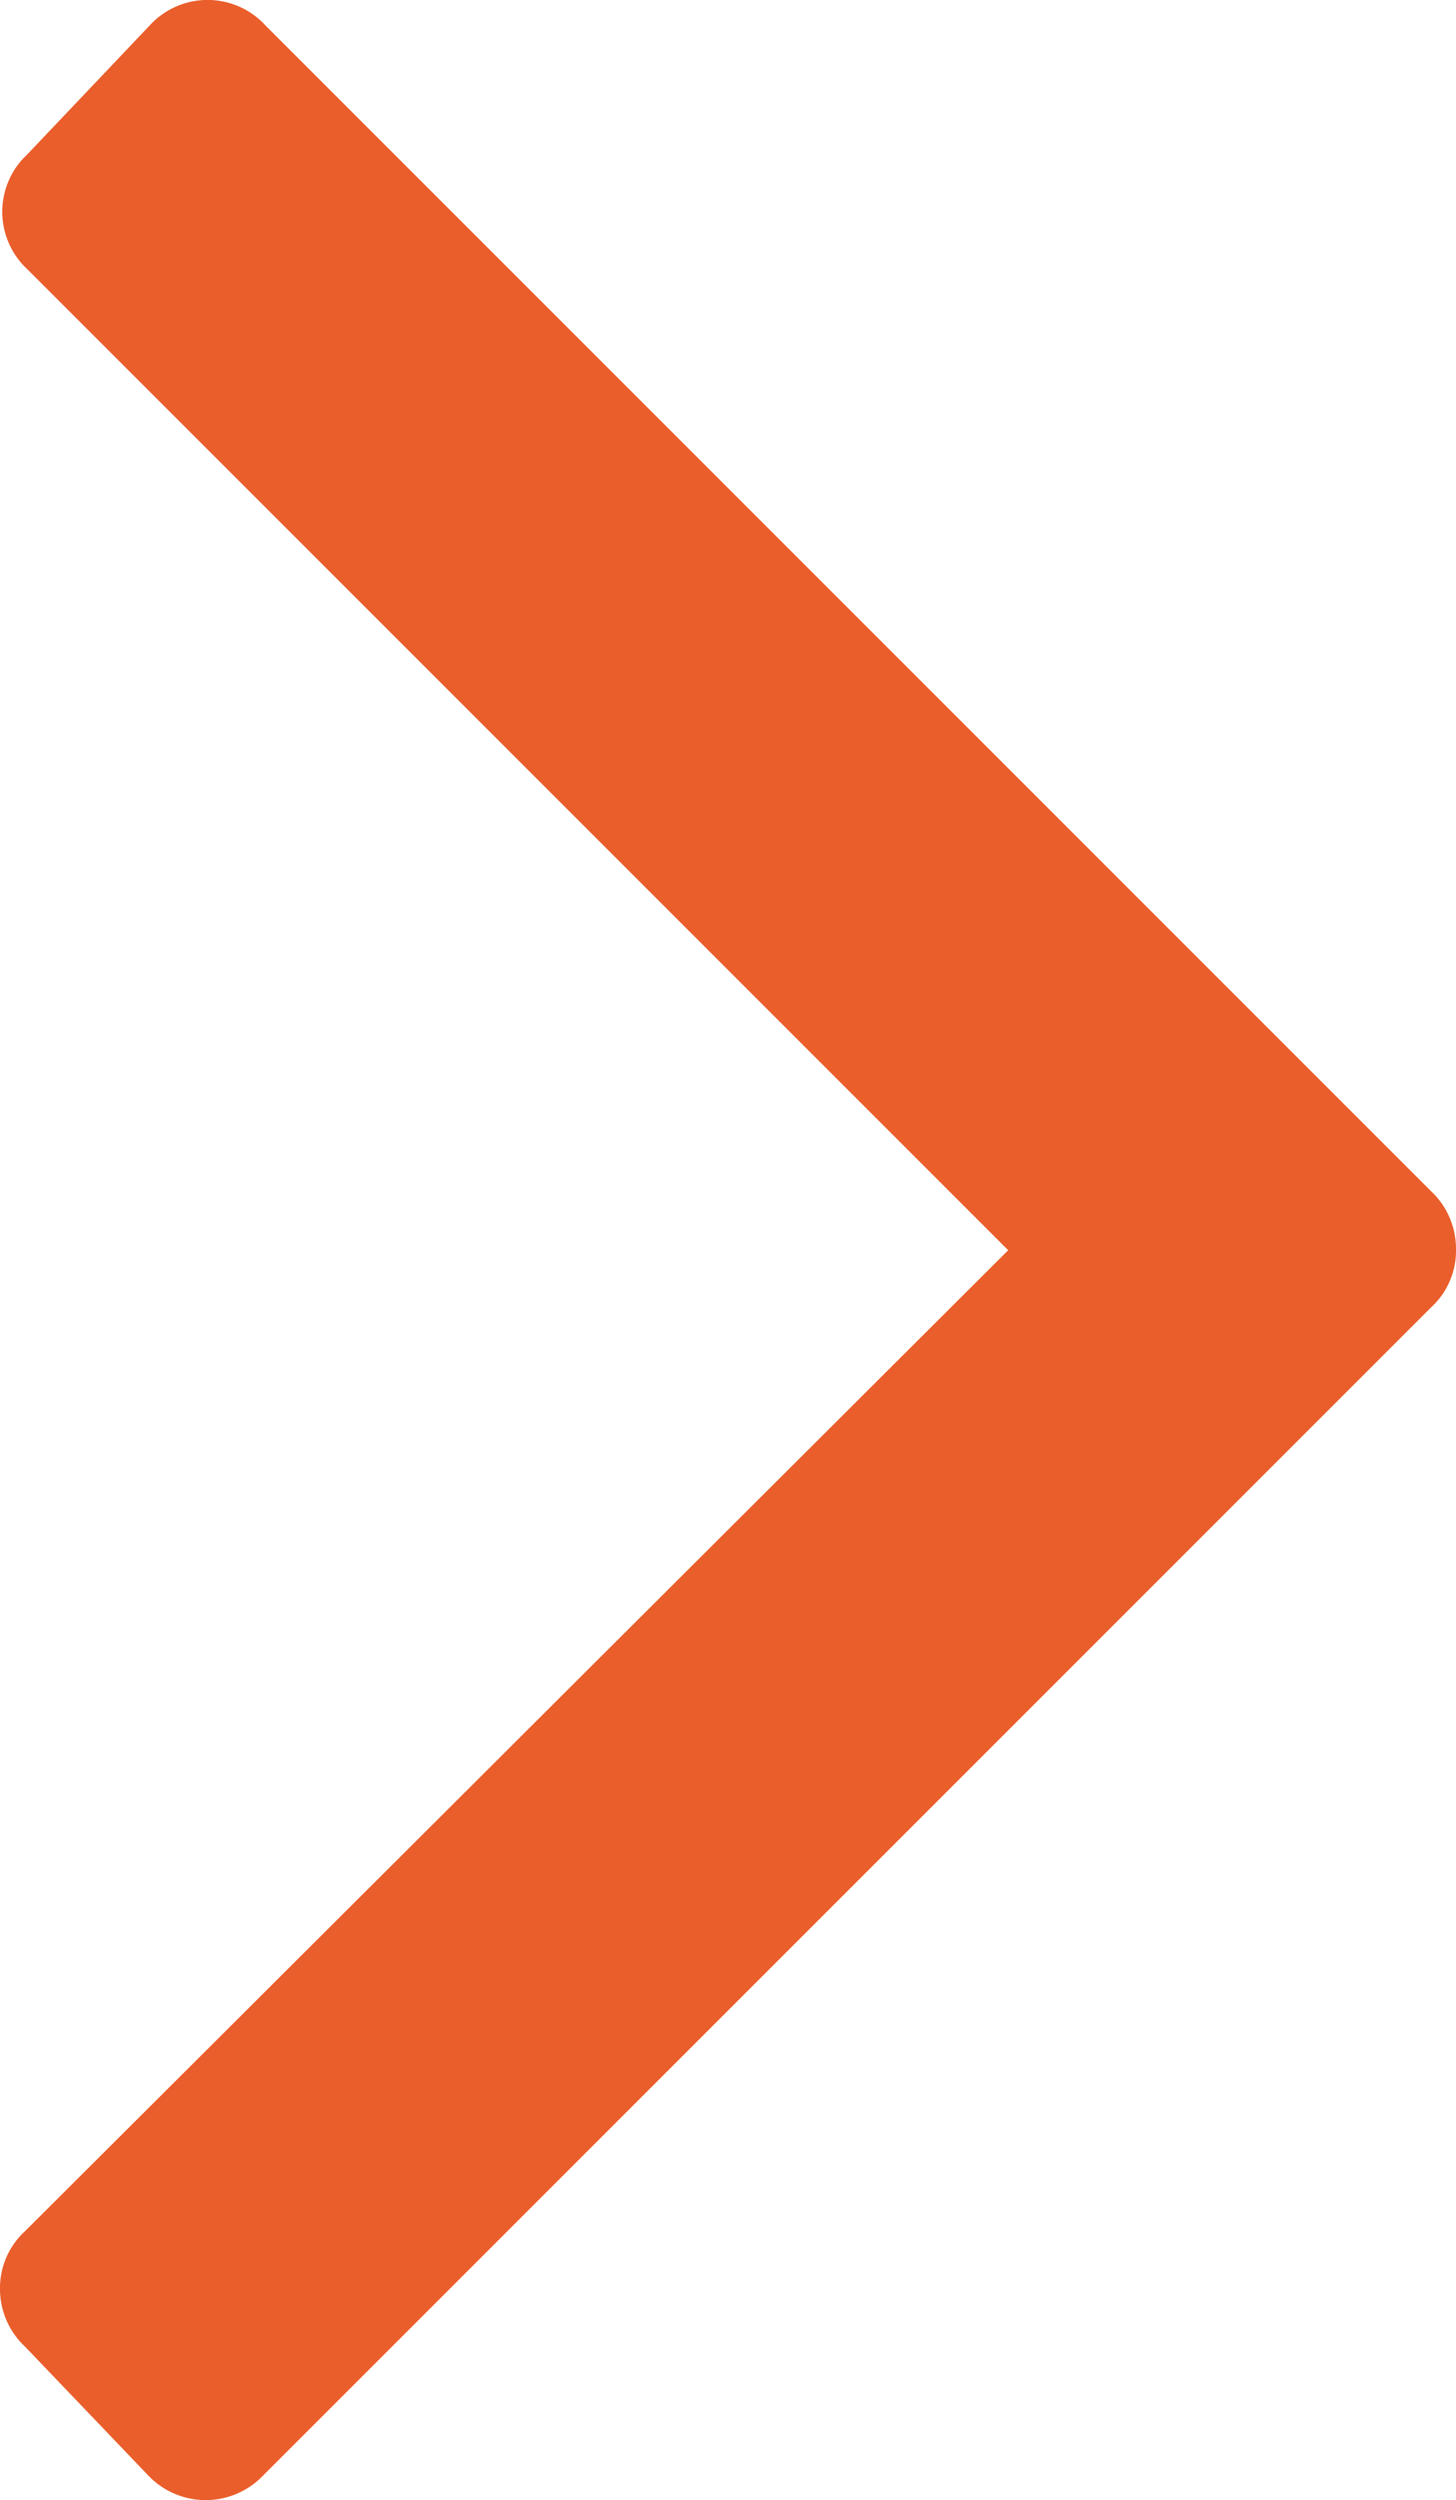 <svg id="22bf58d1-c6f1-4150-a722-549e713672fa" data-name="3b4ae5f3-d1fe-4011-b14c-313171b11fad" xmlns="http://www.w3.org/2000/svg" width="31.18" height="53.53" viewBox="0 0 31.18 53.53">
  <defs>
    <style>
      .\33 d72d461-843f-4a6d-8257-9d09529b1683 {
        fill: #ea5e2b;
      }
    </style>
  </defs>
  <title>arrow-orange</title>
  <path class="3d72d461-843f-4a6d-8257-9d09529b1683" d="M30.64,25.5a1.69,1.69,0,0,1,.54,1.23A1.65,1.65,0,0,1,30.64,28l-25,25a1.7,1.7,0,0,1-2.4.07L3.17,53,.54,50.25A1.69,1.69,0,0,1,0,49a1.65,1.65,0,0,1,.54-1.23l21.05-21-21-21a1.68,1.68,0,0,1-.1-2.37l.1-.1L3.21.54A1.68,1.68,0,0,1,5.58.44a.94.94,0,0,1,.1.1Z" transform="translate(0 0)"/>
</svg>
